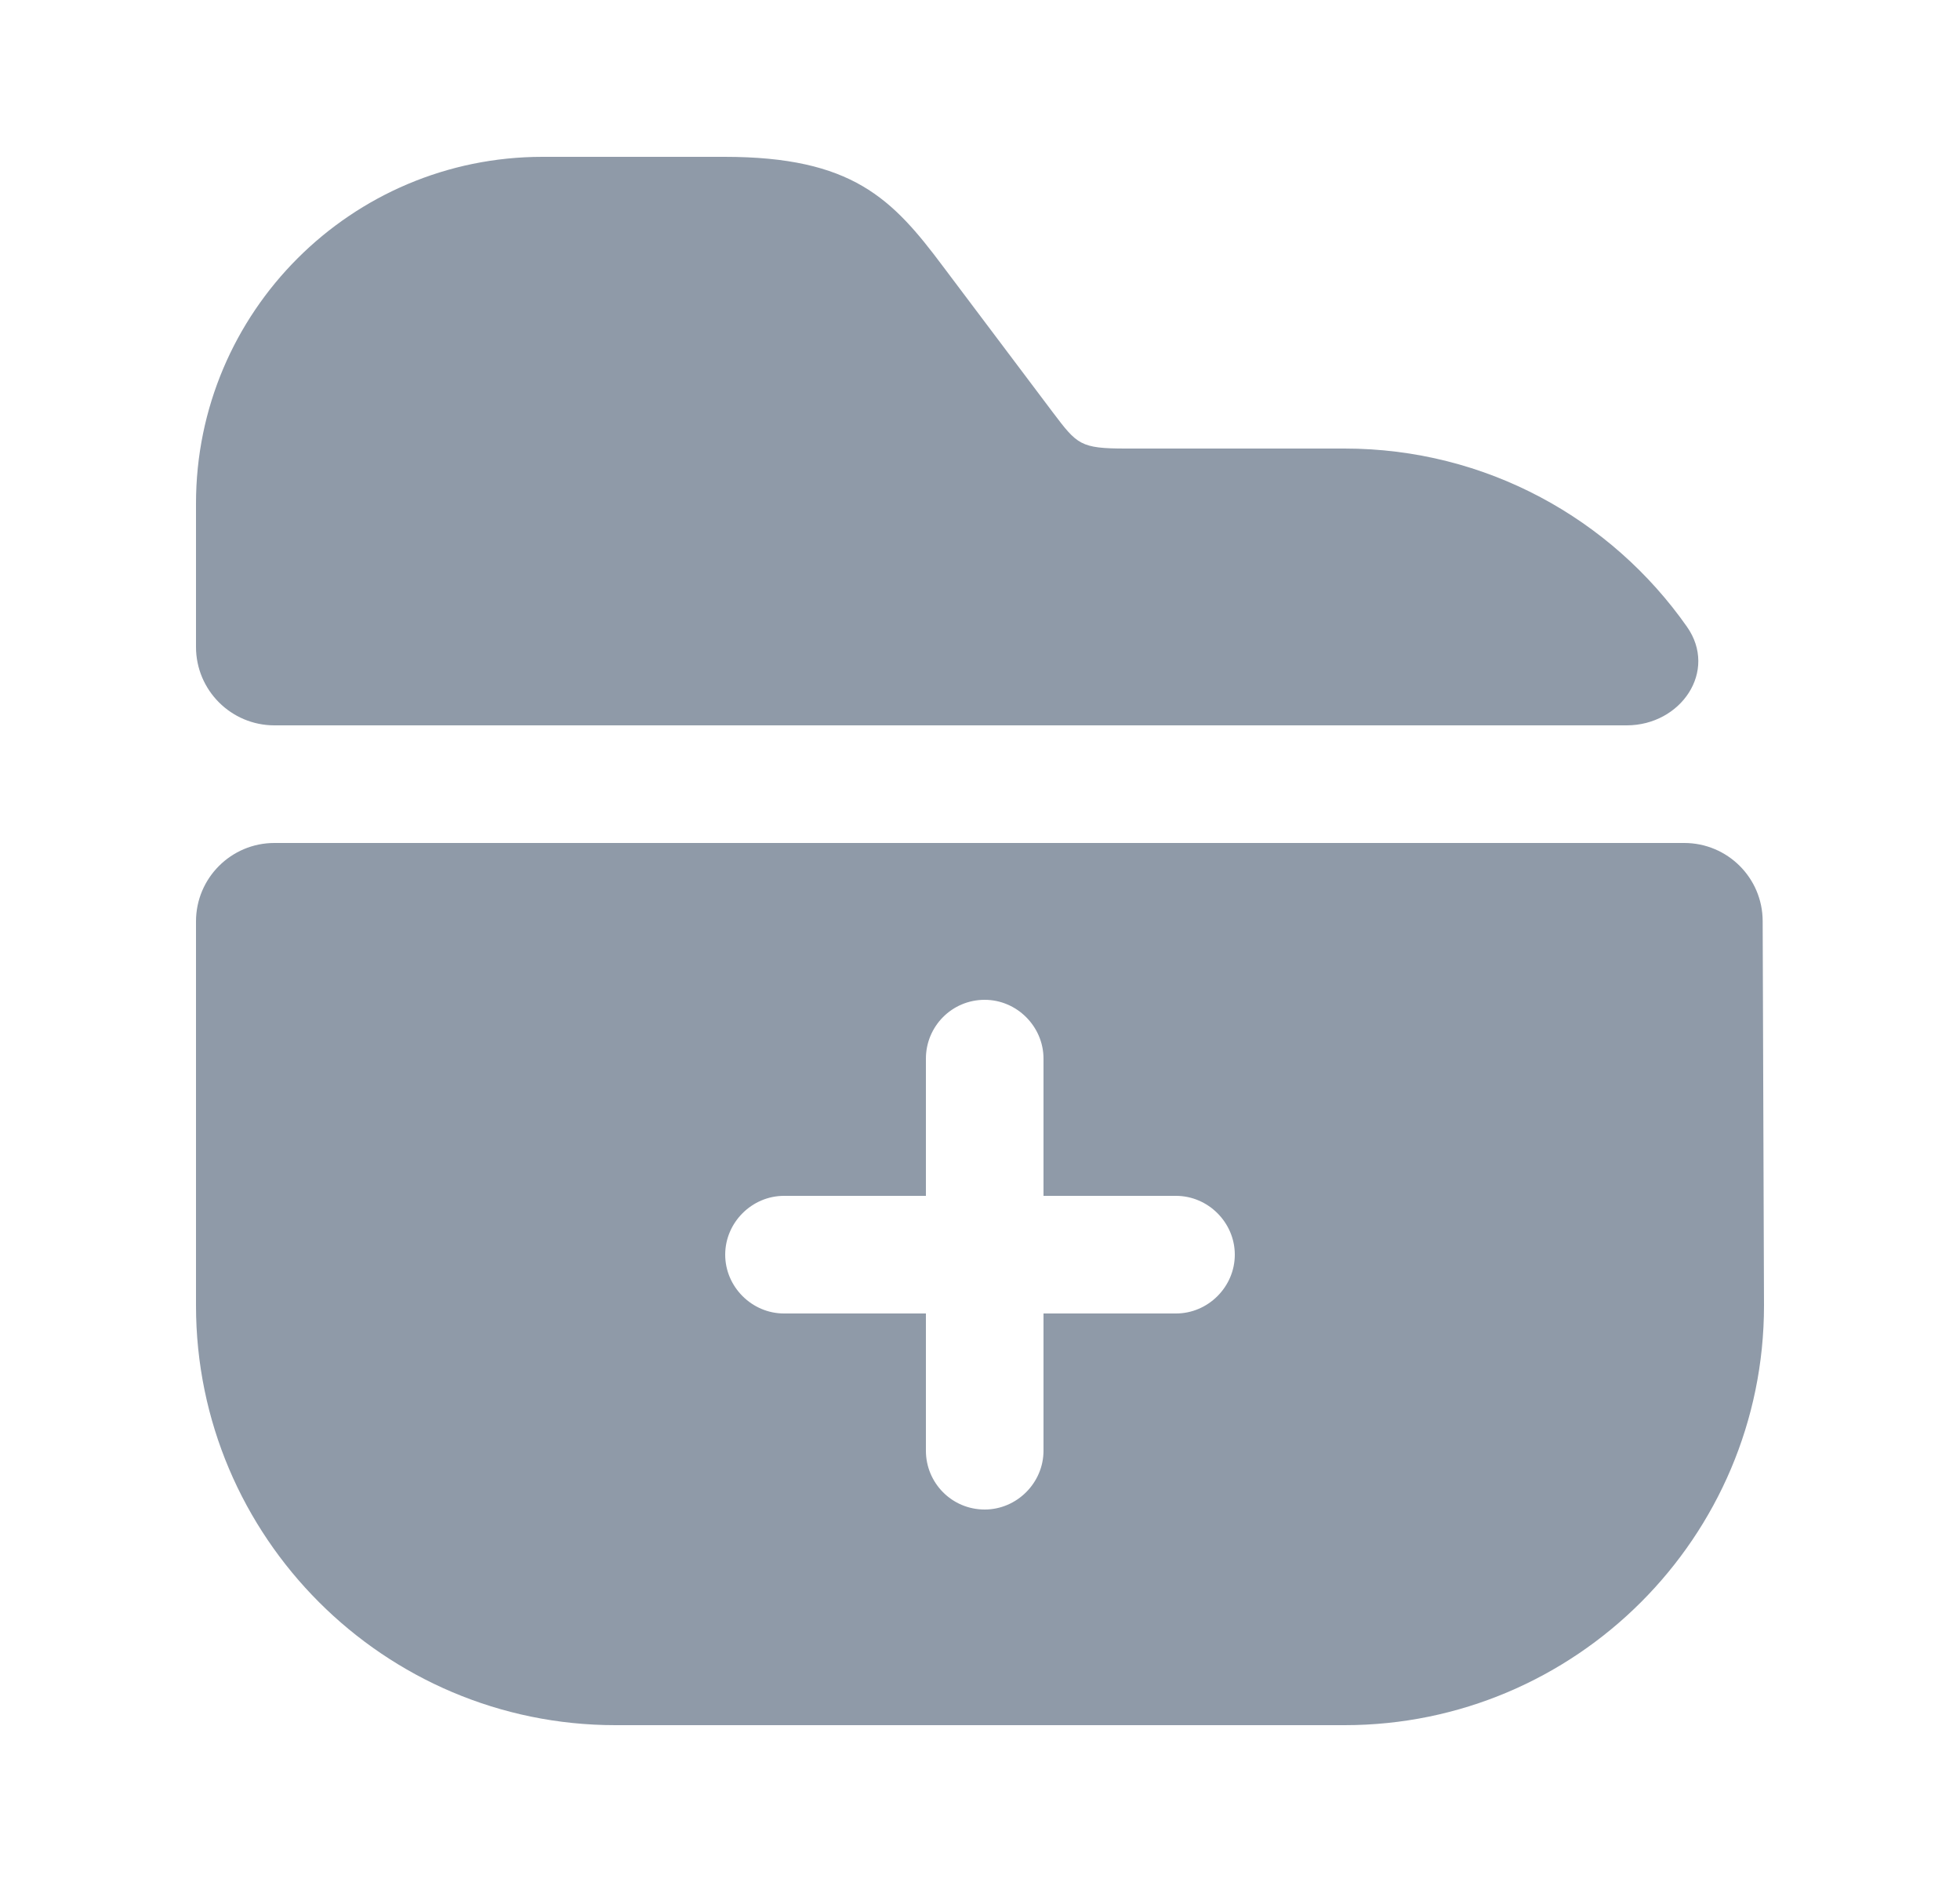 <svg width="25" height="24" viewBox="0 0 25 24" fill="none" xmlns="http://www.w3.org/2000/svg">
<path d="M21.517 7.992C21.915 8.558 21.441 9.25 20.748 9.25H3.5C2.948 9.25 2.5 8.802 2.5 8.25V6.42C2.5 3.98 4.48 2 6.92 2H9.24C10.87 2 11.38 2.53 12.03 3.4L13.43 5.26C13.74 5.67 13.78 5.72 14.36 5.72H17.15C18.955 5.72 20.552 6.617 21.517 7.992Z" fill="#8F9AA8"/>
<path d="M22.483 11.746C22.482 11.195 22.034 10.75 21.483 10.75L3.5 10.75C2.948 10.75 2.5 11.198 2.5 11.75V16.65C2.5 19.6 4.9 22 7.85 22H17.15C20.1 22 22.5 19.6 22.5 16.65L22.483 11.746ZM15 16.75H13.31V18.5C13.31 18.91 12.97 19.25 12.56 19.25C12.14 19.25 11.81 18.91 11.81 18.5V16.75H10C9.59 16.75 9.25 16.41 9.25 16C9.25 15.59 9.59 15.25 10 15.25H11.81V13.5C11.81 13.09 12.14 12.75 12.56 12.75C12.97 12.75 13.31 13.09 13.31 13.5V15.25H15C15.41 15.25 15.75 15.59 15.75 16C15.75 16.41 15.41 16.75 15 16.75Z" fill="#8F9AA8"/>
</svg>
